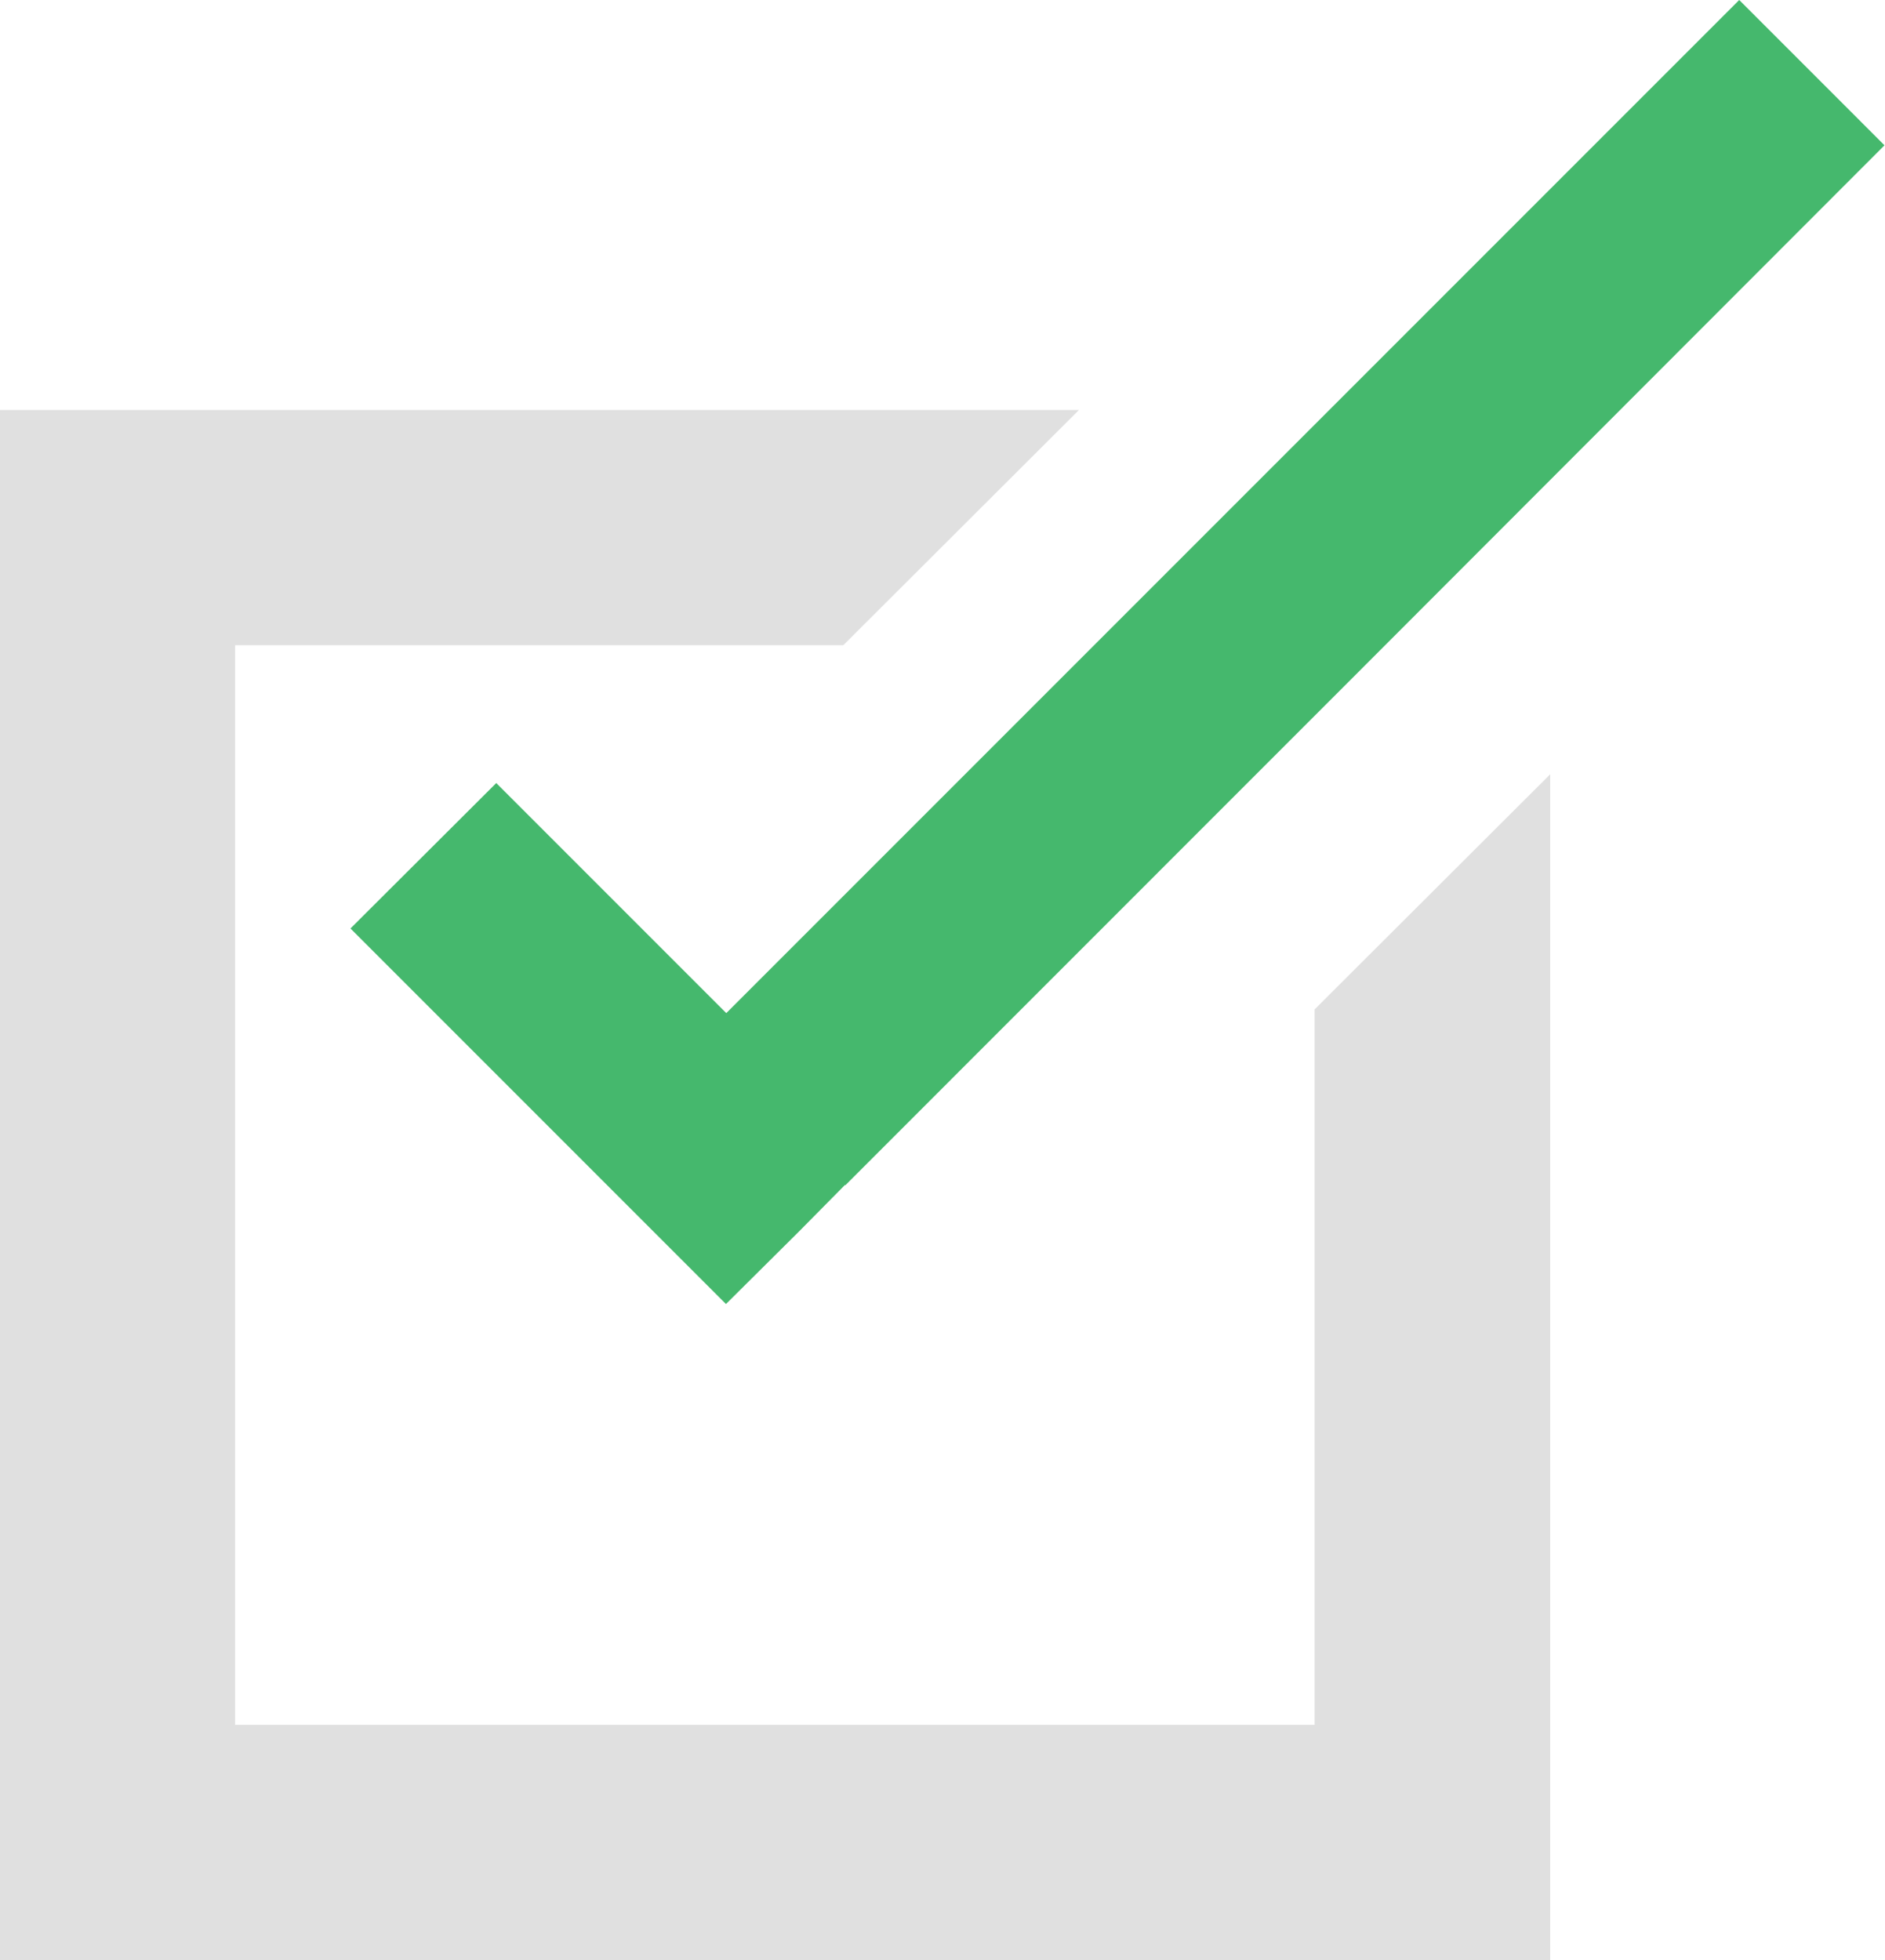 <?xml version="1.0" encoding="UTF-8"?>
<svg xmlns="http://www.w3.org/2000/svg" xmlns:xlink="http://www.w3.org/1999/xlink" width="15" height="15.596" viewBox="0 0 15 15.596">
<path fill-rule="evenodd" fill="rgb(87.843%, 87.843%, 87.843%)" fill-opacity="1" d="M 12.336 6.16 L 12.336 15.594 L 0 15.594 L 0 3.262 L 8.586 3.262 L 6.711 5.133 L 1.871 5.133 L 1.871 13.723 L 10.461 13.723 L 10.461 8.031 Z M 12.336 6.16 "/>
<path fill-rule="evenodd" fill="rgb(27.059%, 72.157%, 42.745%)" fill-opacity="1" d="M 6.359 9.797 L 5.777 10.375 L 2.789 7.387 L 3.949 6.23 L 6.934 9.215 Z M 6.359 9.797 "/>
<path fill-rule="evenodd" fill="rgb(27.059%, 72.157%, 42.745%)" fill-opacity="1" d="M 10.863 5.293 L 6.727 9.43 L 5.57 8.27 L 13.84 0 L 14.996 1.156 Z M 10.863 5.293 "/>
</svg>
